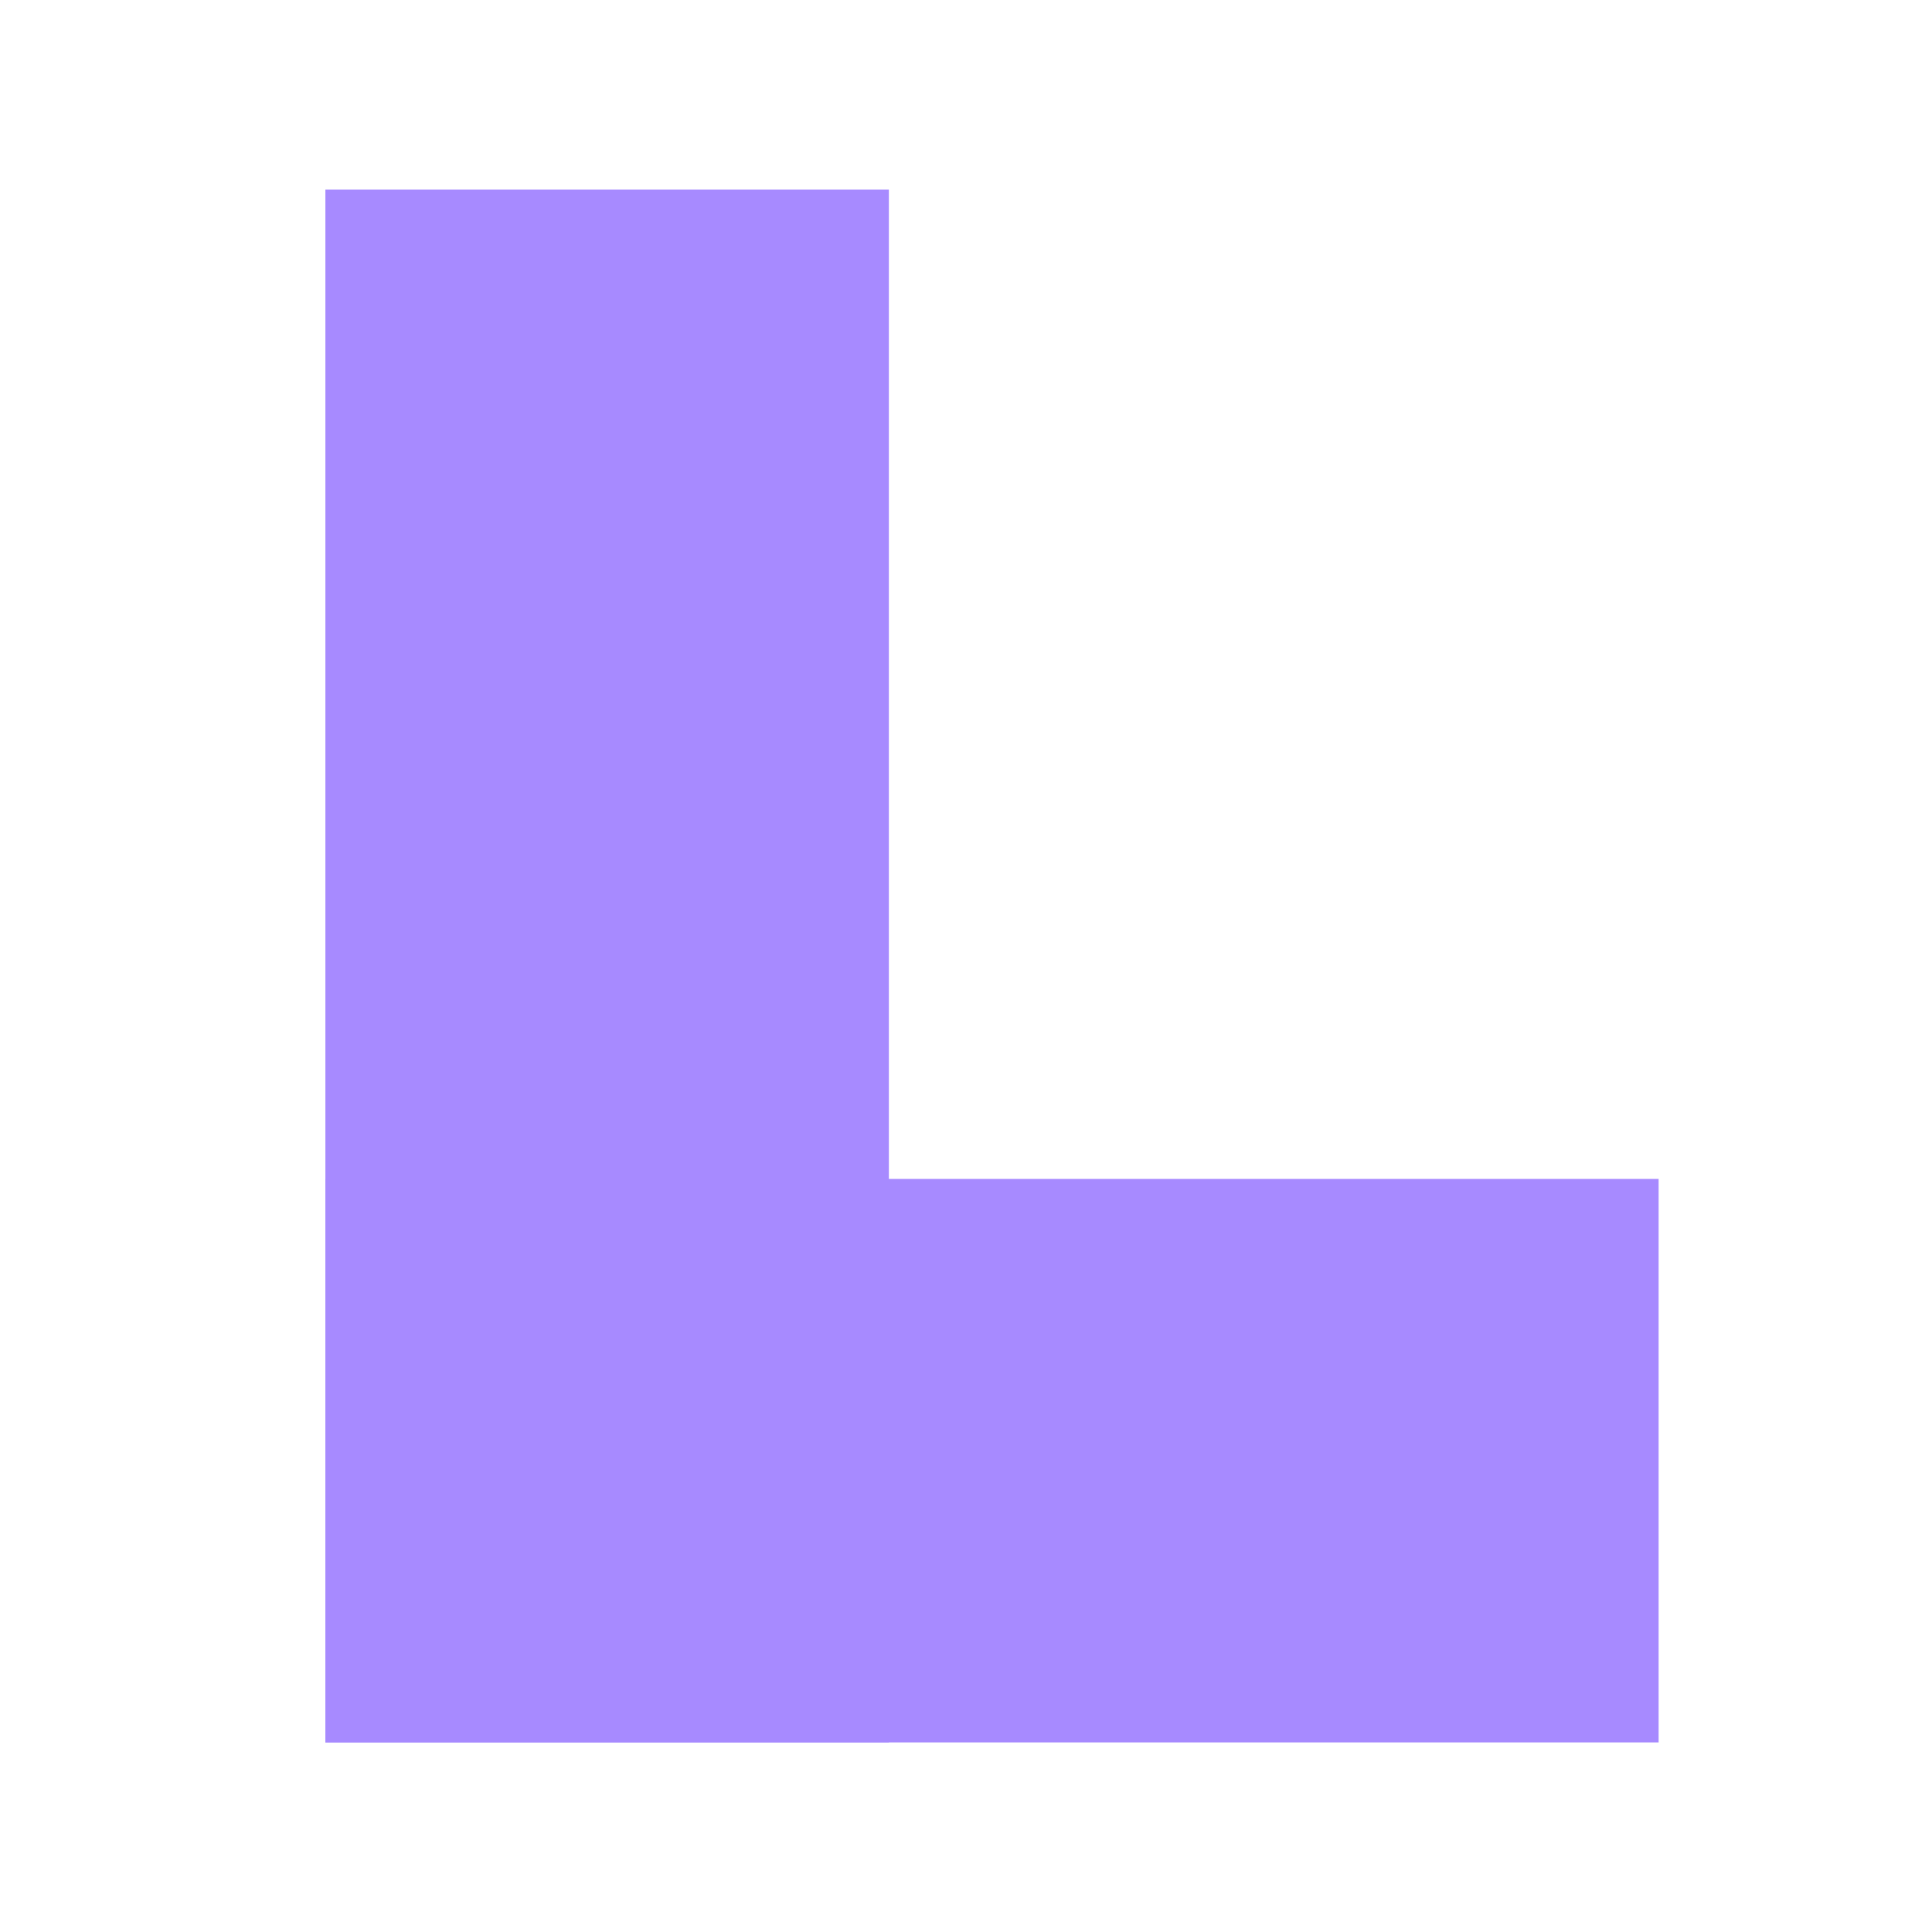 <svg enable-background="new 0 0 24 24" height="24" viewBox="0 0 24 24" width="24" xmlns="http://www.w3.org/2000/svg"> <g fill="none" stroke="#a78aff" stroke-linecap="square" stroke-linejoin="round" stroke-width="7">  <path d="m7.542 5.856v12.289" fill="#a78aff" stroke="#a78aff"/>  <path d="m7.542 18.145h9.562" fill="#a78aff" stroke="#a78aff"/> </g></svg>